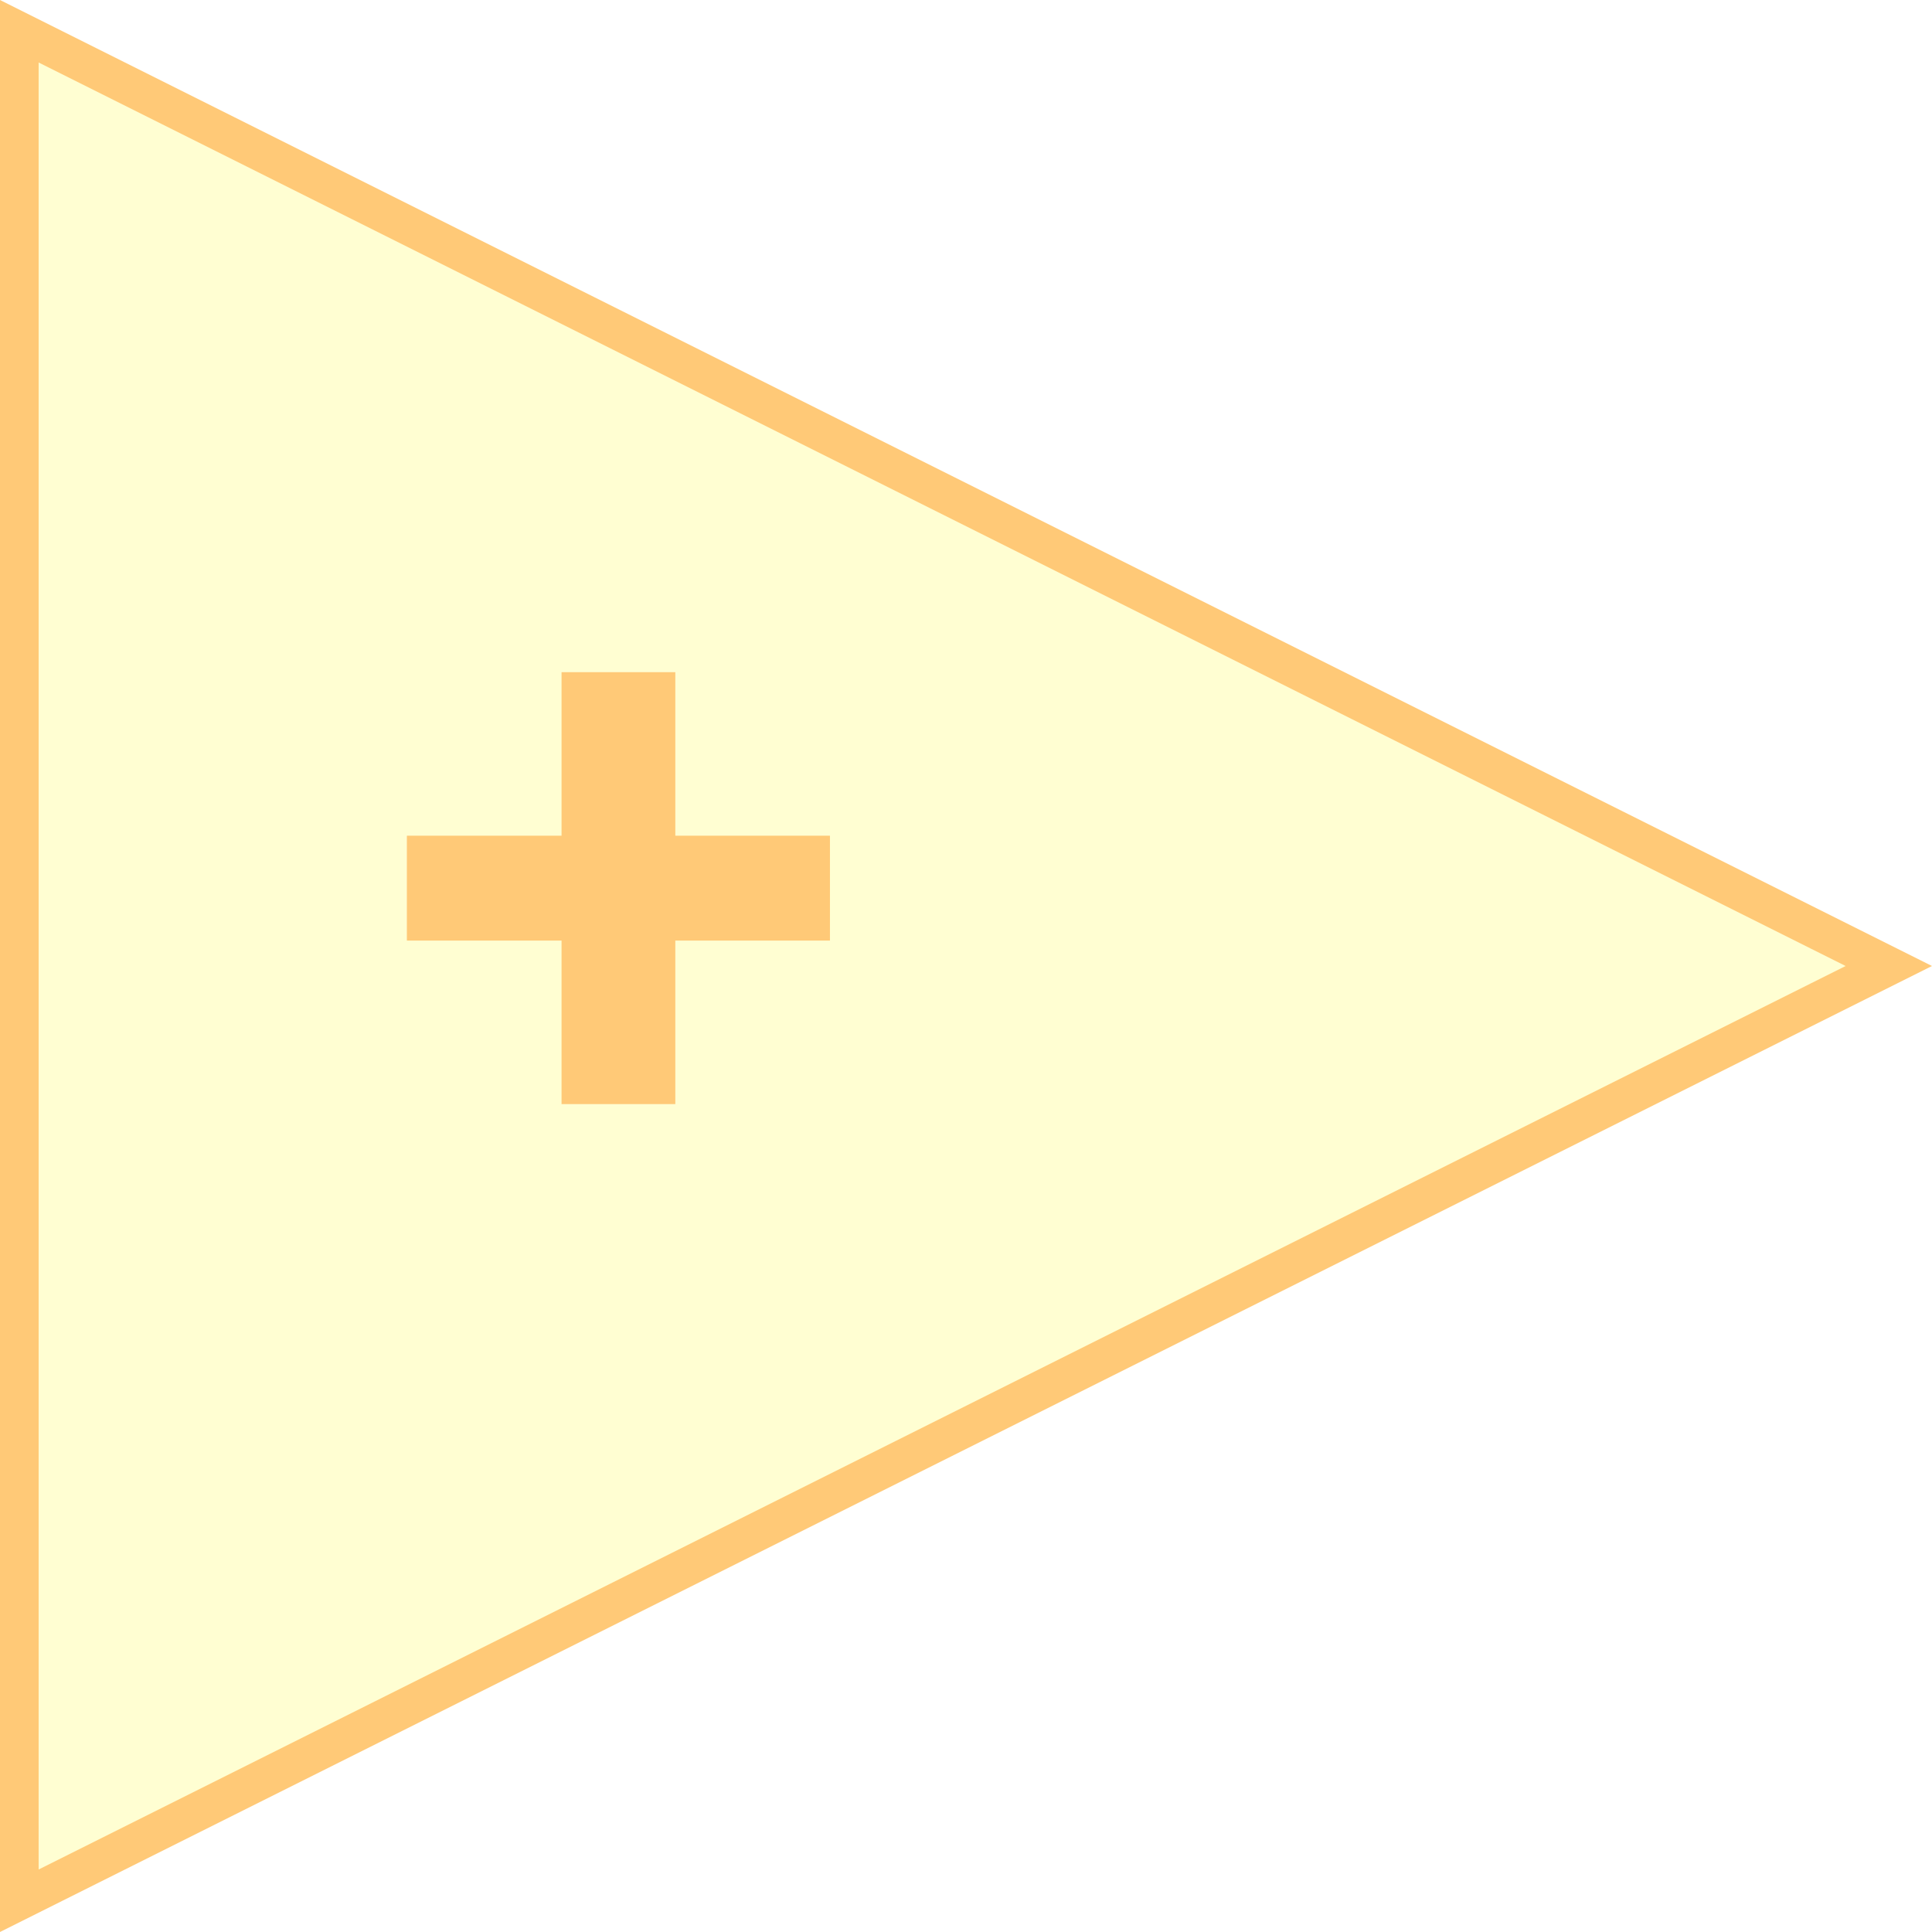 <svg width="50" height="50" viewBox="0 0 50 50" fill="none" xmlns="http://www.w3.org/2000/svg">
<rect x="0" y="0" width="50" height="50" fill="#333333" stroke="none"/>
<g clip-path="url(#clip0_1_3)">
<rect width="50" height="50" fill="white"/>
<path d="M0.5 49.191V0.809L48.882 25L0.5 49.191Z" fill="#FFFED2" stroke="#FFC977"/>
<path d="M14.533 28.574V24.342H10.53V21.628H14.533V17.396H17.477V21.628H21.479V24.342H17.477V28.574H14.533Z" fill="#FFC977"/>
</g>
<defs>
<clipPath id="clip0_1_3">
<rect width="50" height="50" fill="white"/>
</clipPath>
</defs>
</svg>
